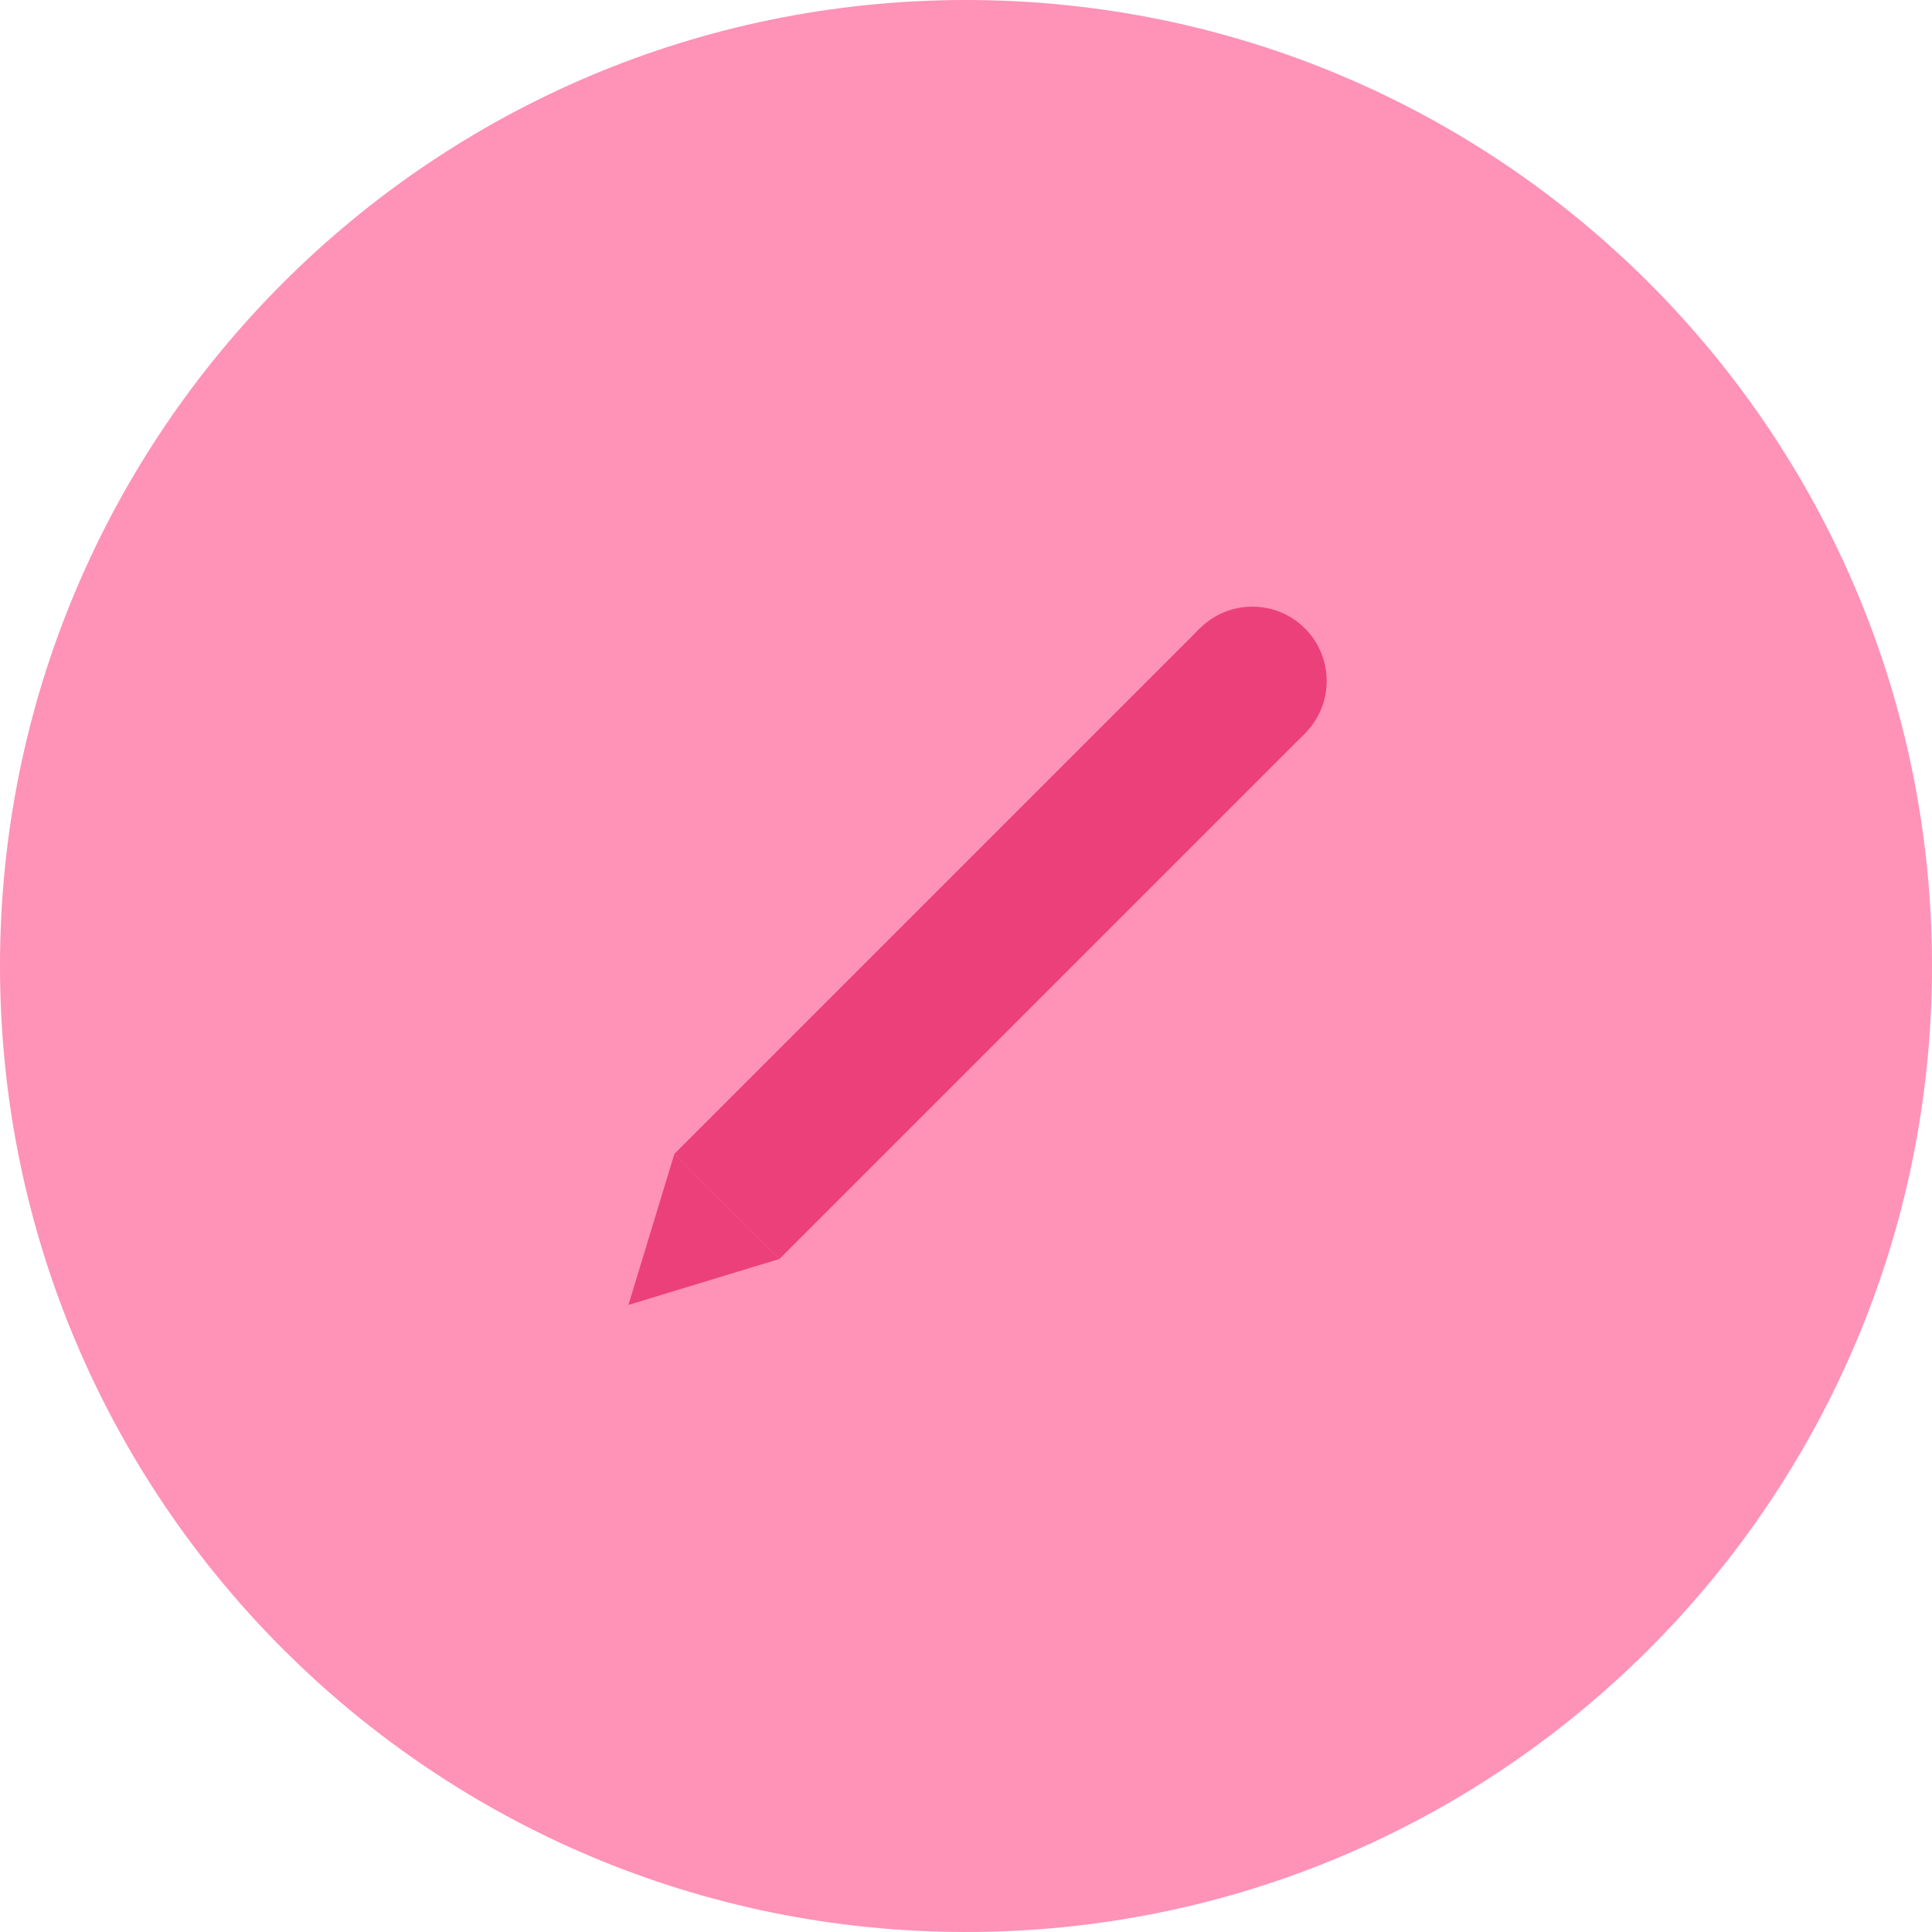 <svg width="416" height="416" viewBox="0 0 416 416" fill="none" xmlns="http://www.w3.org/2000/svg">
<path d="M208 416C322.875 416 416 322.875 416 208C416 93.125 322.875 0 208 0C93.125 0 0 93.125 0 208C0 322.875 93.125 416 208 416Z" fill="#FF92B7"/>
<rect x="145.213" y="248.451" width="160" height="32" transform="rotate(-45 145.213 248.451)" fill="#EC407A"/>
<path d="M145.213 248.451L135.314 280.978L167.841 271.078L145.213 248.451Z" fill="#EC407A"/>
<circle cx="269.664" cy="146.627" r="16" transform="rotate(-45 269.664 146.627)" fill="#EC407A"/>
</svg>
